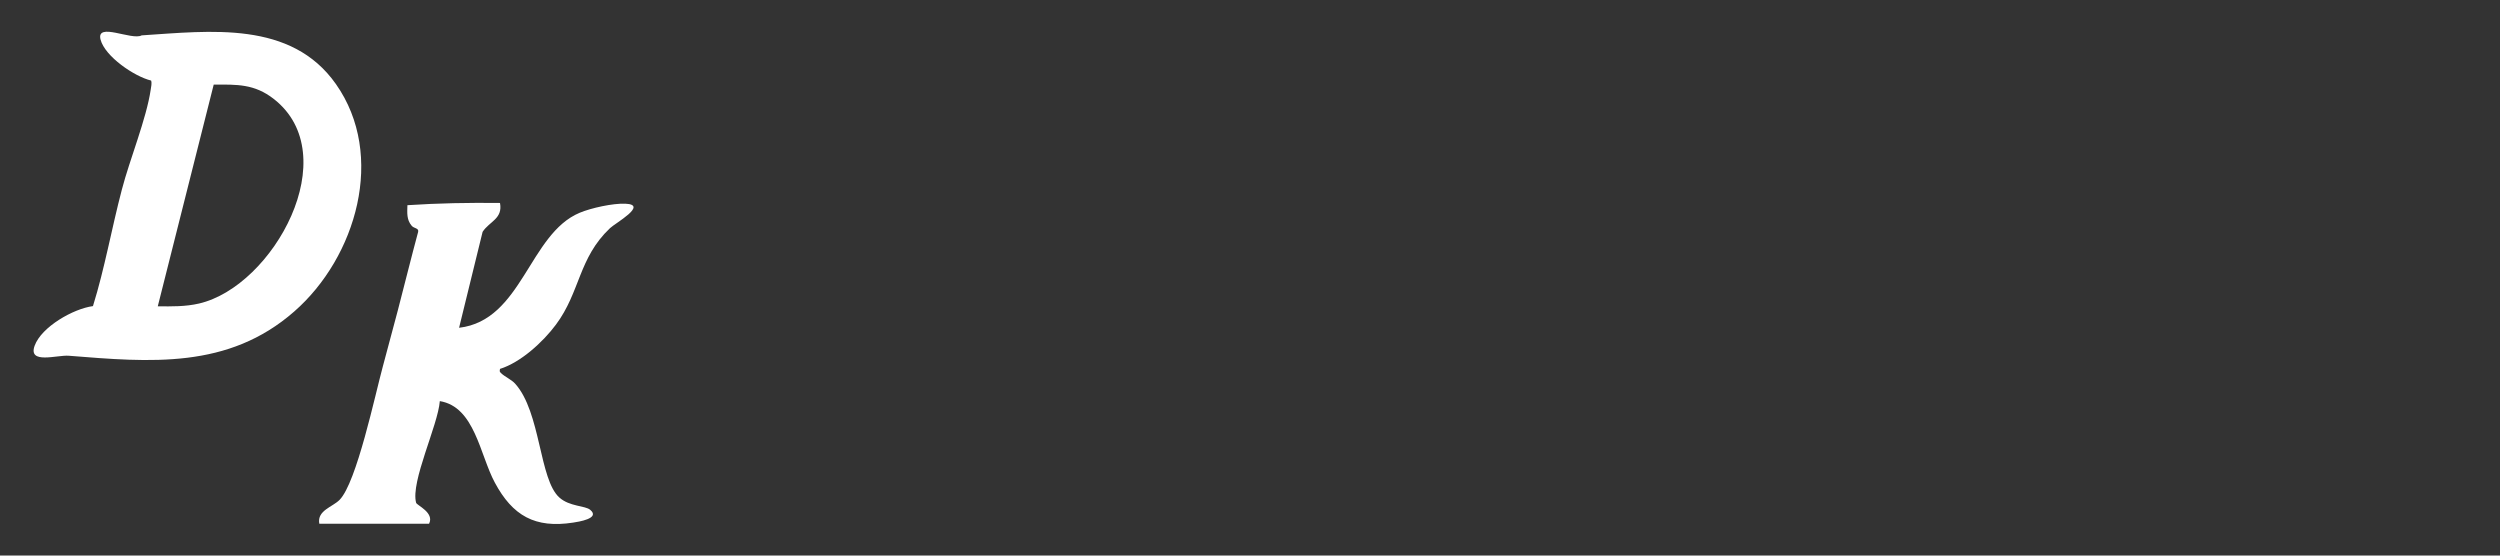 <?xml version="1.0" encoding="UTF-8"?>
<svg id="Layer_1" xmlns="http://www.w3.org/2000/svg" version="1.1" viewBox="0 0 135 30">
  <rect x="0" y="0" width="135" height="30" fill="#333333" stroke="none"/>
  <!-- Generator: Adobe Illustrator 29.4.0, SVG Export Plug-In . SVG Version: 2.1.0 Build 152)  -->
  <defs>
    <style>
      .st0 {
        fill: #fff;
      }
    </style>
  </defs>
  <path class="st0" d="M15.89,16.82c-3.57,3.13-7.79,2.74-12.18,2.39-.62-.05-2.21.48-1.84-.54s2.09-2,3.15-2.14c.64-2.06,1.01-4.2,1.56-6.29.42-1.62,1.33-3.83,1.56-5.41.02-.16.07-.32.02-.48-.91-.22-2.49-1.3-2.73-2.21-.25-.97,1.69.06,2.22-.23,3.71-.24,8.07-.81,10.49,2.63,2.71,3.85,1.1,9.35-2.25,12.28ZM8.52,16.54c.75.01,1.5.02,2.23-.15,4.02-.94,7.92-8.02,4.03-11.05-1.04-.81-1.98-.78-3.24-.77l-3.02,11.97Z"/>
  <path class="st0" d="M17.24,28.27c-.12-.71.72-.89,1.1-1.28.92-.94,1.92-5.69,2.33-7.19.27-.99.54-2.02.81-3.03.37-1.42.72-2.84,1.1-4.25.05-.21-.23-.18-.35-.33-.28-.33-.24-.7-.23-1.11,1.66-.11,3.33-.14,5-.12.16.86-.57.99-.94,1.56l-1.27,5.18c3.41-.4,3.77-5.06,6.51-6.21.62-.26,1.8-.52,2.47-.49,1.26.05-.55,1.05-.83,1.32-1.71,1.62-1.6,3.44-2.92,5.21-.7.94-1.9,2.04-3.02,2.39-.03.16-.02.15.07.24.17.17.55.34.74.55,1.4,1.54,1.3,5.19,2.4,6.16.55.49,1.39.43,1.66.66.57.47-.66.65-.92.69-2.06.32-3.27-.37-4.23-2.16-.81-1.5-1.08-4.09-2.97-4.4-.1,1.31-1.59,4.36-1.28,5.49.04.14,1,.53.7,1.13h-5.92Z"/>
</svg>